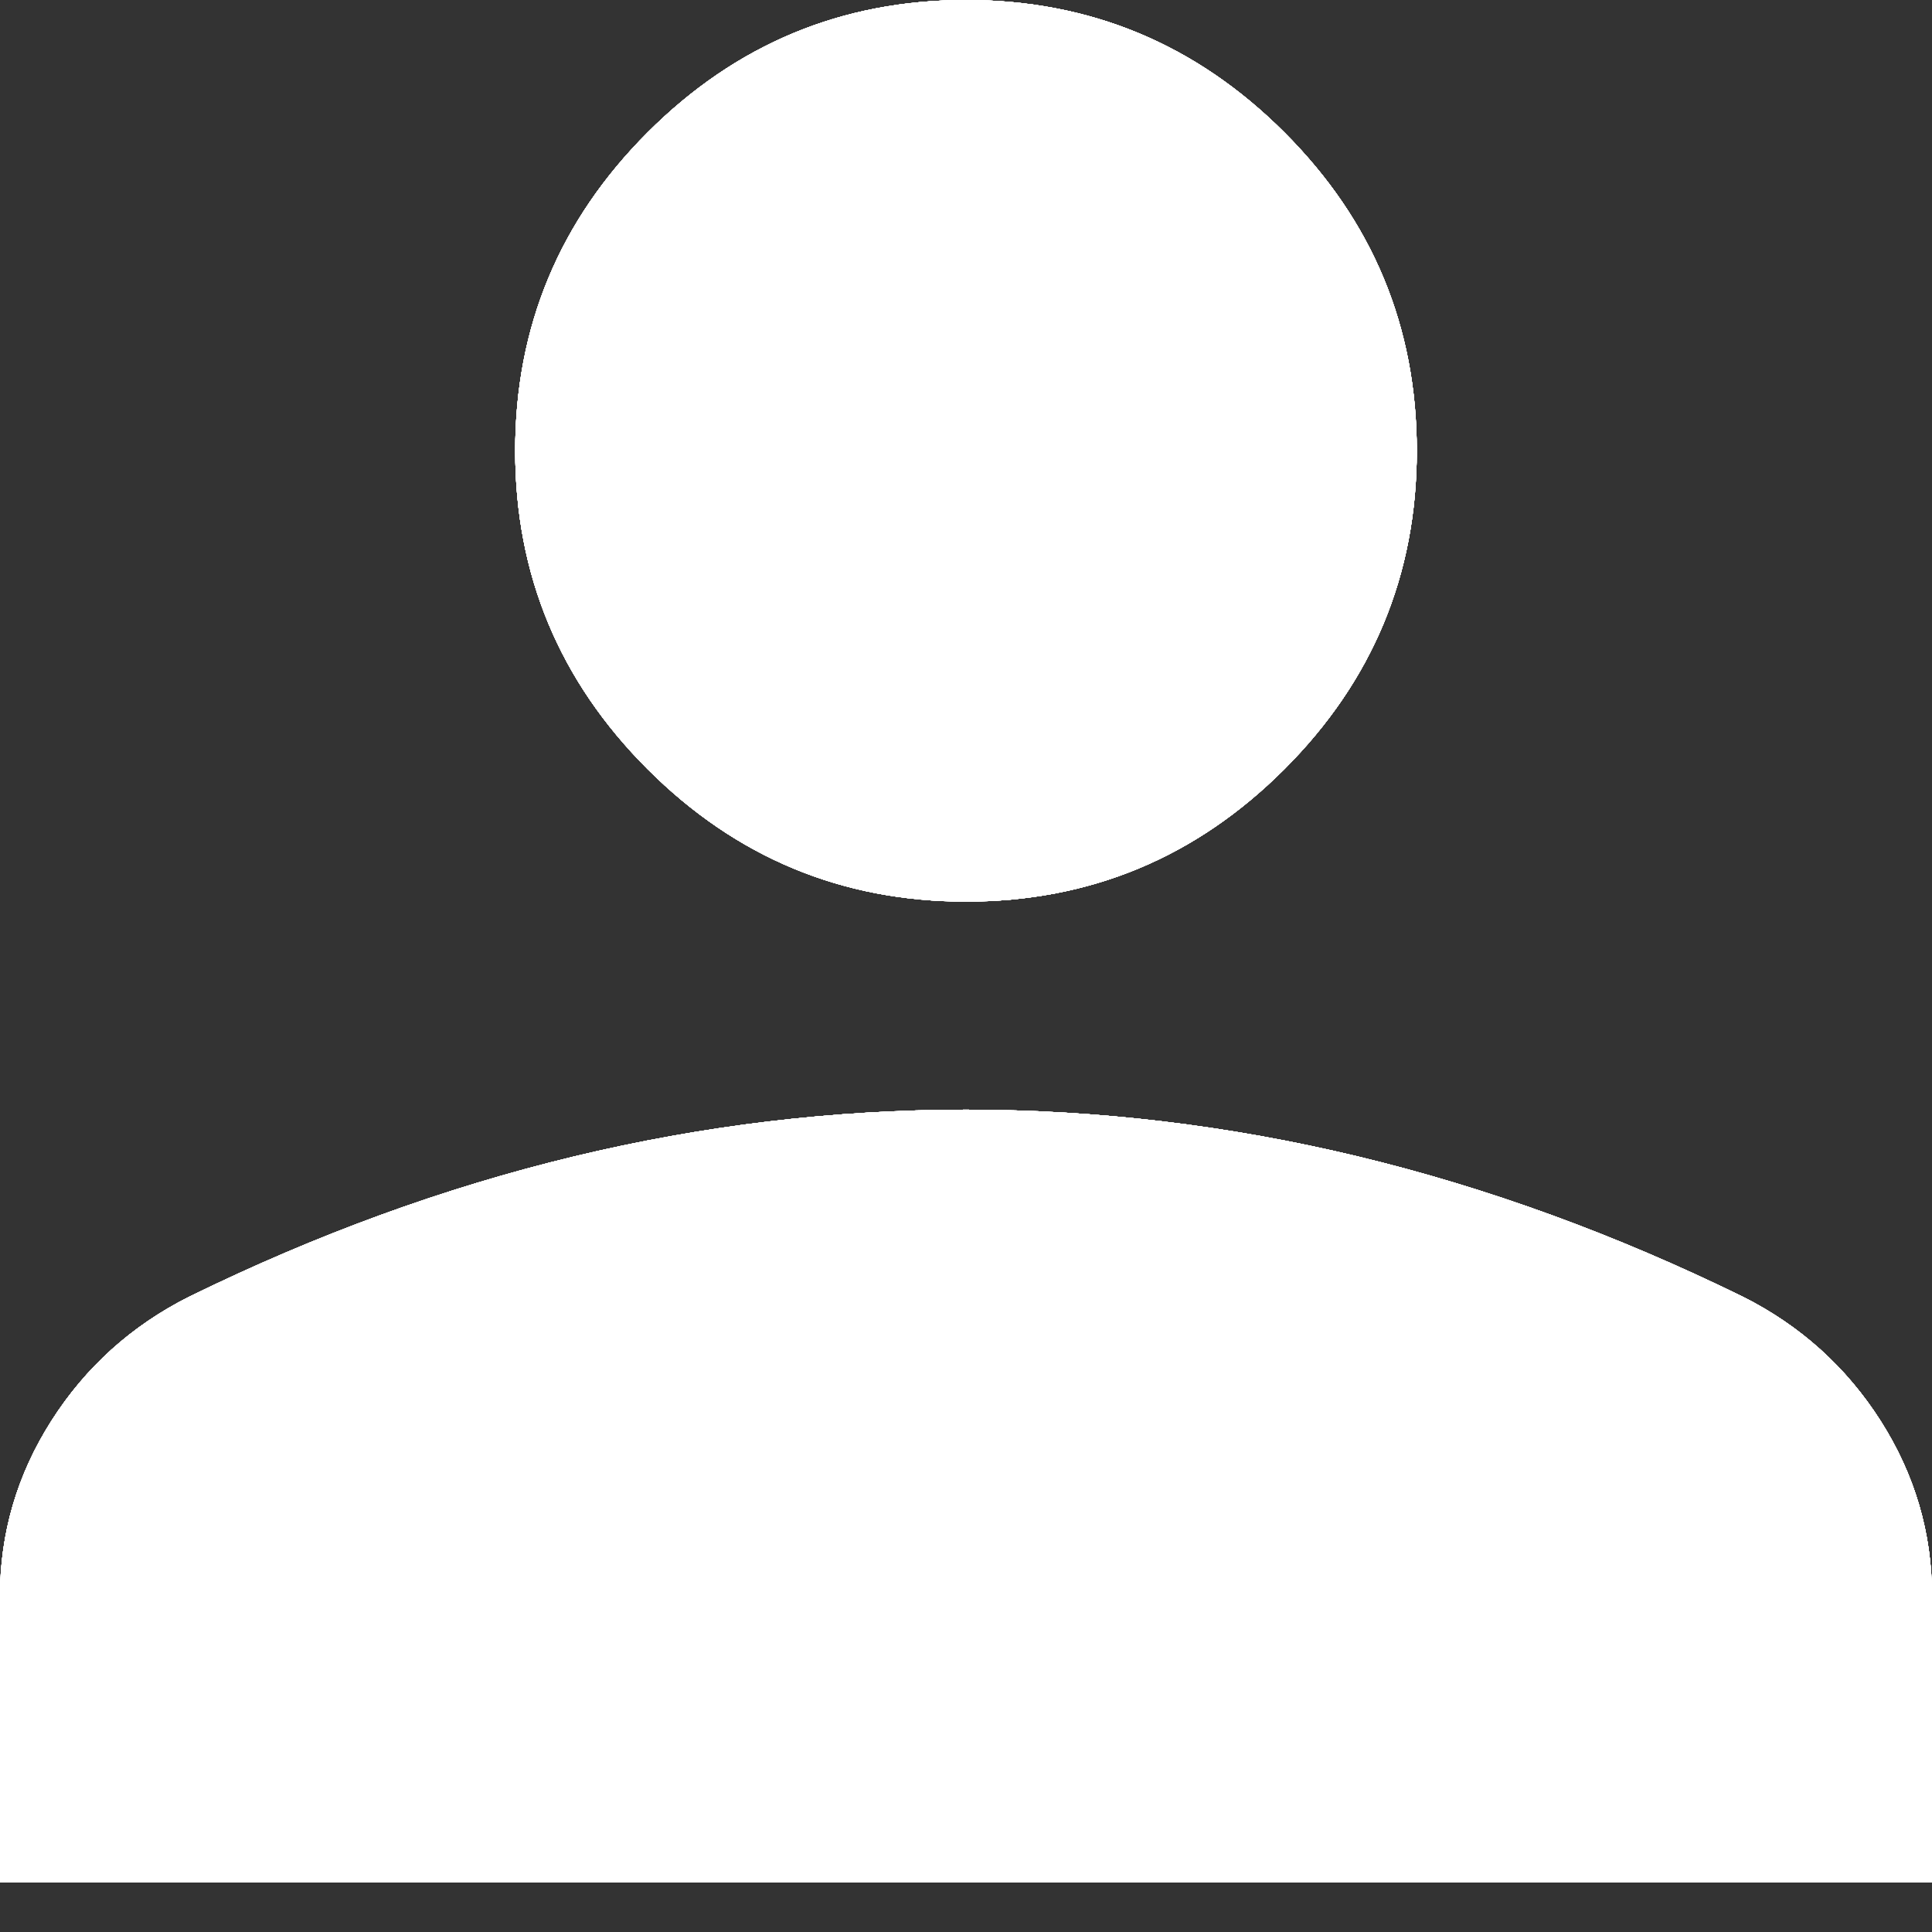 <svg width="24" height="24" viewBox="0 0 24 24" fill="none" xmlns="http://www.w3.org/2000/svg">
<rect x="0" y="0" width="24" height="24" fill="#333333" stroke="none"/>
<path d="M12 11.2C10.46 11.2 9.142 10.652 8.045 9.555C6.948 8.458 6.4 7.14 6.4 5.6C6.4 4.06 6.948 2.742 8.045 1.645C9.142 0.548 10.46 0 12 0C13.54 0 14.858 0.548 15.955 1.645C17.052 2.742 17.6 4.06 17.6 5.6C17.6 7.14 17.052 8.458 15.955 9.555C14.858 10.652 13.54 11.2 12 11.2ZM0 23.385V19.828C0 19.044 0.213 18.319 0.638 17.651C1.064 16.983 1.633 16.47 2.345 16.111C3.926 15.336 5.521 14.754 7.131 14.366C8.74 13.979 10.363 13.785 12 13.785C13.637 13.785 15.26 13.979 16.869 14.366C18.479 14.754 20.074 15.336 21.655 16.111C22.367 16.47 22.936 16.983 23.362 17.651C23.787 18.319 24 19.044 24 19.828V23.385H0Z" fill="white"/>
<path d="M12 11.2C10.46 11.2 9.142 10.652 8.045 9.555C6.948 8.458 6.4 7.14 6.4 5.6C6.4 4.06 6.948 2.742 8.045 1.645C9.142 0.548 10.46 0 12 0C13.54 0 14.858 0.548 15.955 1.645C17.052 2.742 17.6 4.06 17.6 5.6C17.6 7.14 17.052 8.458 15.955 9.555C14.858 10.652 13.54 11.2 12 11.2ZM0 23.385V19.828C0 19.044 0.213 18.319 0.638 17.651C1.064 16.983 1.633 16.47 2.345 16.111C3.926 15.336 5.521 14.754 7.131 14.366C8.74 13.979 10.363 13.785 12 13.785C13.637 13.785 15.26 13.979 16.869 14.366C18.479 14.754 20.074 15.336 21.655 16.111C22.367 16.47 22.936 16.983 23.362 17.651C23.787 18.319 24 19.044 24 19.828V23.385H0Z" fill="white"/>
<path d="M12 11.2C10.46 11.2 9.142 10.652 8.045 9.555C6.948 8.458 6.4 7.14 6.4 5.6C6.4 4.06 6.948 2.742 8.045 1.645C9.142 0.548 10.46 0 12 0C13.54 0 14.858 0.548 15.955 1.645C17.052 2.742 17.6 4.06 17.6 5.6C17.6 7.14 17.052 8.458 15.955 9.555C14.858 10.652 13.54 11.2 12 11.2ZM0 23.385V19.828C0 19.044 0.213 18.319 0.638 17.651C1.064 16.983 1.633 16.47 2.345 16.111C3.926 15.336 5.521 14.754 7.131 14.366C8.74 13.979 10.363 13.785 12 13.785C13.637 13.785 15.26 13.979 16.869 14.366C18.479 14.754 20.074 15.336 21.655 16.111C22.367 16.47 22.936 16.983 23.362 17.651C23.787 18.319 24 19.044 24 19.828V23.385H0Z" fill="white"/>
<path d="M12 11.2C10.46 11.2 9.142 10.652 8.045 9.555C6.948 8.458 6.4 7.14 6.4 5.6C6.4 4.06 6.948 2.742 8.045 1.645C9.142 0.548 10.46 0 12 0C13.54 0 14.858 0.548 15.955 1.645C17.052 2.742 17.6 4.06 17.6 5.6C17.6 7.14 17.052 8.458 15.955 9.555C14.858 10.652 13.54 11.2 12 11.2ZM0 23.385V19.828C0 19.044 0.213 18.319 0.638 17.651C1.064 16.983 1.633 16.47 2.345 16.111C3.926 15.336 5.521 14.754 7.131 14.366C8.74 13.979 10.363 13.785 12 13.785C13.637 13.785 15.26 13.979 16.869 14.366C18.479 14.754 20.074 15.336 21.655 16.111C22.367 16.47 22.936 16.983 23.362 17.651C23.787 18.319 24 19.044 24 19.828V23.385H0Z" fill="white"/>
<path d="M12 11.2C10.46 11.2 9.142 10.652 8.045 9.555C6.948 8.458 6.4 7.14 6.4 5.6C6.4 4.06 6.948 2.742 8.045 1.645C9.142 0.548 10.46 0 12 0C13.54 0 14.858 0.548 15.955 1.645C17.052 2.742 17.6 4.06 17.6 5.6C17.6 7.14 17.052 8.458 15.955 9.555C14.858 10.652 13.54 11.2 12 11.2ZM0 23.385V19.828C0 19.044 0.213 18.319 0.638 17.651C1.064 16.983 1.633 16.47 2.345 16.111C3.926 15.336 5.521 14.754 7.131 14.366C8.74 13.979 10.363 13.785 12 13.785C13.637 13.785 15.26 13.979 16.869 14.366C18.479 14.754 20.074 15.336 21.655 16.111C22.367 16.47 22.936 16.983 23.362 17.651C23.787 18.319 24 19.044 24 19.828V23.385H0Z" fill="white"/>
<path d="M12 11.2C10.46 11.2 9.142 10.652 8.045 9.555C6.948 8.458 6.4 7.14 6.4 5.6C6.4 4.06 6.948 2.742 8.045 1.645C9.142 0.548 10.46 0 12 0C13.54 0 14.858 0.548 15.955 1.645C17.052 2.742 17.6 4.06 17.6 5.6C17.6 7.14 17.052 8.458 15.955 9.555C14.858 10.652 13.54 11.2 12 11.2ZM0 23.385V19.828C0 19.044 0.213 18.319 0.638 17.651C1.064 16.983 1.633 16.47 2.345 16.111C3.926 15.336 5.521 14.754 7.131 14.366C8.74 13.979 10.363 13.785 12 13.785C13.637 13.785 15.26 13.979 16.869 14.366C18.479 14.754 20.074 15.336 21.655 16.111C22.367 16.47 22.936 16.983 23.362 17.651C23.787 18.319 24 19.044 24 19.828V23.385H0Z" fill="white"/>
<path d="M12 11.2C10.46 11.2 9.142 10.652 8.045 9.555C6.948 8.458 6.4 7.14 6.4 5.6C6.4 4.06 6.948 2.742 8.045 1.645C9.142 0.548 10.46 0 12 0C13.54 0 14.858 0.548 15.955 1.645C17.052 2.742 17.6 4.06 17.6 5.6C17.6 7.14 17.052 8.458 15.955 9.555C14.858 10.652 13.54 11.2 12 11.2ZM0 23.385V19.828C0 19.044 0.213 18.319 0.638 17.651C1.064 16.983 1.633 16.47 2.345 16.111C3.926 15.336 5.521 14.754 7.131 14.366C8.74 13.979 10.363 13.785 12 13.785C13.637 13.785 15.26 13.979 16.869 14.366C18.479 14.754 20.074 15.336 21.655 16.111C22.367 16.47 22.936 16.983 23.362 17.651C23.787 18.319 24 19.044 24 19.828V23.385H0Z" fill="white"/>
<path d="M12 11.2C10.46 11.2 9.142 10.652 8.045 9.555C6.948 8.458 6.4 7.14 6.4 5.6C6.4 4.06 6.948 2.742 8.045 1.645C9.142 0.548 10.46 0 12 0C13.54 0 14.858 0.548 15.955 1.645C17.052 2.742 17.6 4.06 17.6 5.6C17.6 7.14 17.052 8.458 15.955 9.555C14.858 10.652 13.54 11.2 12 11.2ZM0 23.385V19.828C0 19.044 0.213 18.319 0.638 17.651C1.064 16.983 1.633 16.47 2.345 16.111C3.926 15.336 5.521 14.754 7.131 14.366C8.74 13.979 10.363 13.785 12 13.785C13.637 13.785 15.26 13.979 16.869 14.366C18.479 14.754 20.074 15.336 21.655 16.111C22.367 16.47 22.936 16.983 23.362 17.651C23.787 18.319 24 19.044 24 19.828V23.385H0Z" fill="white"/>
</svg>
